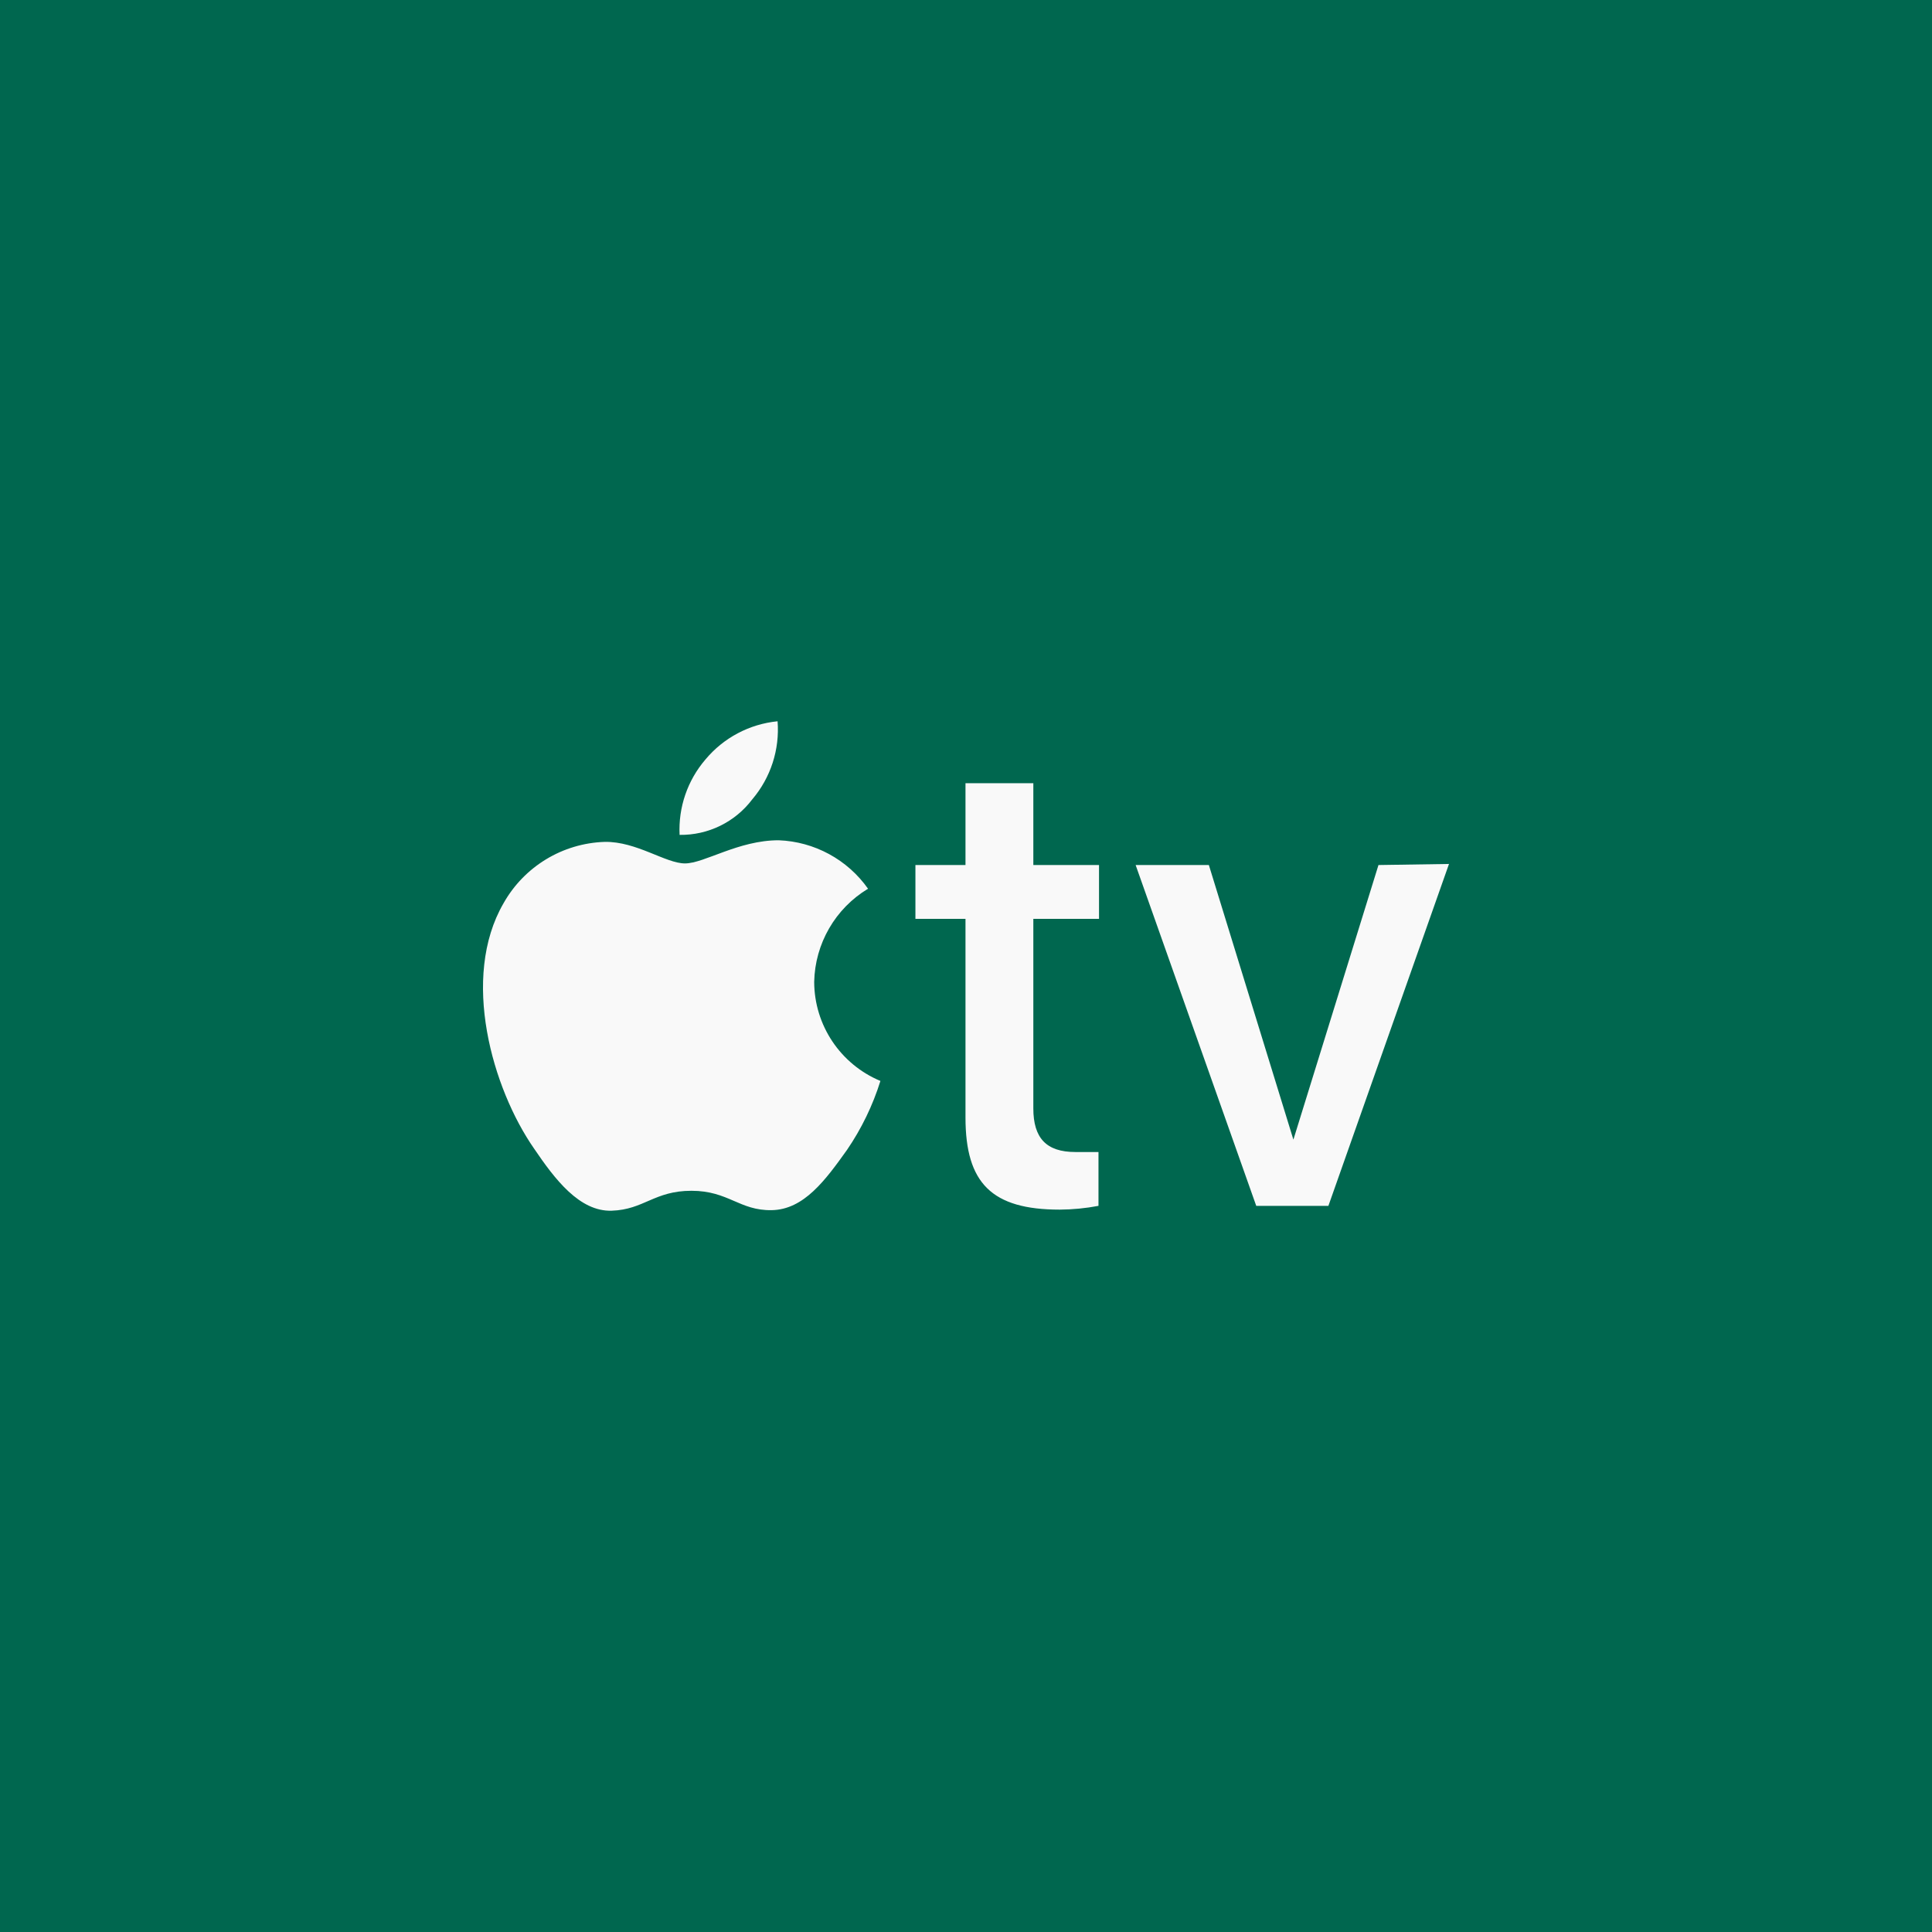 <?xml version="1.0" encoding="UTF-8" standalone="no"?><!-- Generator: Gravit.io --><svg xmlns="http://www.w3.org/2000/svg" xmlns:xlink="http://www.w3.org/1999/xlink" style="isolation:isolate" viewBox="0 0 512 512" width="512pt" height="512pt"><rect x="0" y="0" width="512" height="512" fill="#333333" stroke="none"/><defs><clipPath id="_clipPath_BZElf8fKD4UQmzV9Rnukkz0lKMRvelZm"><rect width="512" height="512"/></clipPath></defs><g clip-path="url(#_clipPath_BZElf8fKD4UQmzV9Rnukkz0lKMRvelZm)"><rect width="512" height="512" style="fill:rgb(0,103,79)"/><path d=" M 180.098 221.252 C 179.742 213.962 182.193 206.813 186.947 201.275 C 191.743 195.519 198.611 191.881 206.067 191.145 C 206.65 198.656 204.24 206.093 199.361 211.834 C 194.81 217.866 187.653 221.365 180.098 221.252 Z  M 215.77 260.206 C 215.977 250.075 221.363 240.757 230.039 235.521 C 224.576 227.783 215.818 223.035 206.352 222.679 C 195.651 222.679 186.661 228.814 181.525 228.814 C 176.388 228.814 168.683 222.964 160.264 223.107 C 149.093 223.466 138.921 229.634 133.439 239.373 C 122.023 259.064 130.442 288.458 141.572 304.439 C 146.994 312.43 153.558 321.134 162.119 320.849 C 170.68 320.563 173.391 315.569 183.237 315.569 C 193.082 315.569 195.936 320.849 204.498 320.706 C 213.059 320.563 218.766 312.715 224.474 304.725 C 228.31 299.108 231.291 292.953 233.321 286.461 C 222.72 282.039 215.803 271.692 215.77 260.206 Z  M 365.308 229.242 L 342.763 302.014 L 342.763 302.014 L 320.361 229.242 L 300.955 229.242 L 332.917 319.564 L 352.038 319.564 L 384 228.957 L 365.308 229.242 Z  M 273.844 207.554 L 255.865 207.554 L 255.865 229.242 L 242.595 229.242 L 242.595 243.511 L 255.865 243.511 L 255.865 296.163 C 255.865 313.572 262.857 320.563 280.836 320.563 C 284.284 320.541 287.722 320.207 291.11 319.564 L 291.11 305.296 L 284.974 305.296 C 277.269 305.296 273.844 301.586 273.844 293.738 L 273.844 243.511 L 291.252 243.511 L 291.252 229.242 L 273.844 229.242 L 273.844 207.554 Z " fill="rgb(249,249,249)"/></g></svg>